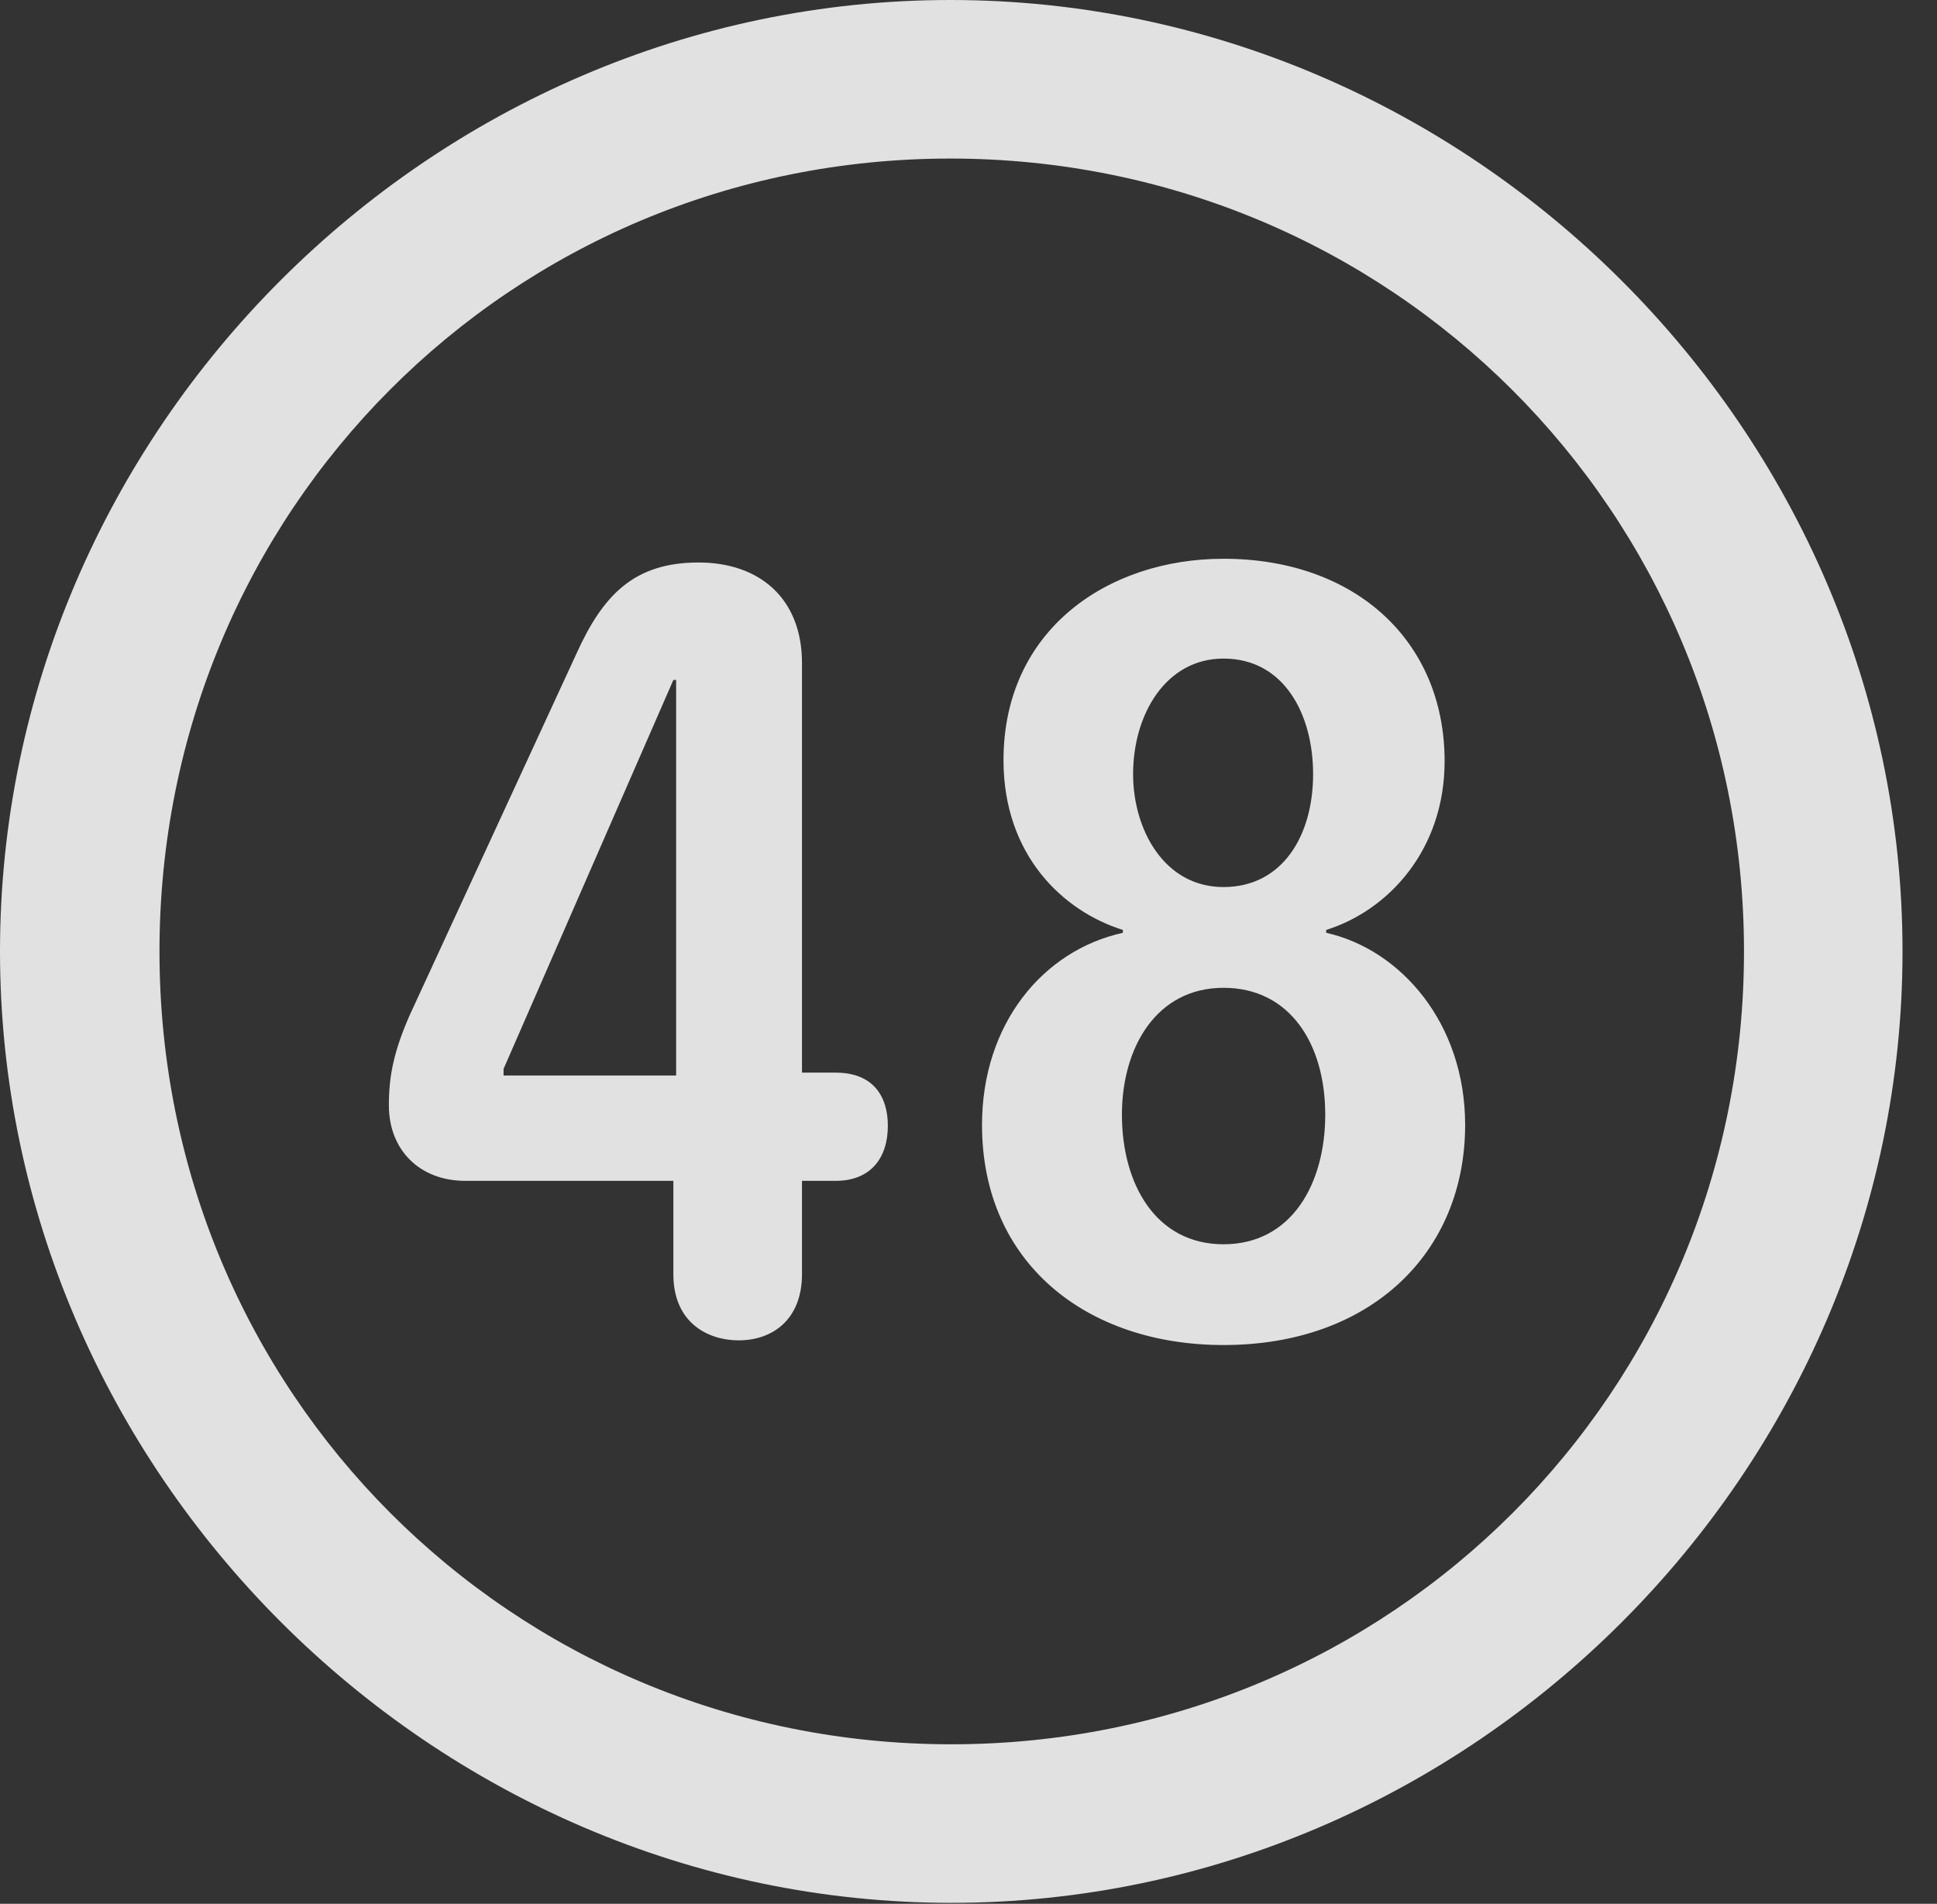 <?xml version="1.0" encoding="UTF-8"?>
<!--Generator: Apple Native CoreSVG 232.5-->
<!DOCTYPE svg
PUBLIC "-//W3C//DTD SVG 1.1//EN"
       "http://www.w3.org/Graphics/SVG/1.1/DTD/svg11.dtd">
<svg version="1.1" xmlns="http://www.w3.org/2000/svg" xmlns:xlink="http://www.w3.org/1999/xlink" width="20.283" height="19.932">
 <rect width="100%" height="100%" fill="#333333" stroke="none"/>
 <g>
  <rect height="19.932" opacity="0" width="20.283" x="0" y="0"/>
  <path d="M9.961 19.922C15.41 19.922 19.922 15.4 19.922 9.961C19.922 4.512 15.4 0 9.951 0C4.512 0 0 4.512 0 9.961C0 15.4 4.521 19.922 9.961 19.922ZM9.961 18.262C5.352 18.262 1.67 14.57 1.67 9.961C1.67 5.352 5.342 1.66 9.951 1.66C14.56 1.66 18.262 5.352 18.262 9.961C18.262 14.57 14.57 18.262 9.961 18.262Z" fill="#ffffff" fill-opacity="0.85"/>
  <path d="M7.734 14.033C8.096 14.033 8.398 13.809 8.398 13.34L8.398 12.363L8.75 12.363C9.121 12.363 9.297 12.119 9.297 11.787C9.297 11.475 9.141 11.23 8.75 11.23L8.398 11.23L8.398 6.943C8.398 6.27 7.959 5.889 7.314 5.889C6.631 5.889 6.309 6.24 6.035 6.846L4.287 10.635C4.121 11.016 4.072 11.27 4.072 11.572C4.072 12.041 4.395 12.363 4.873 12.363L7.051 12.363L7.051 13.34C7.051 13.857 7.422 14.033 7.734 14.033ZM7.08 11.26L5.273 11.26L5.273 11.191L7.051 7.119L7.08 7.119ZM12.812 14.082C14.355 14.082 15.342 13.115 15.342 11.777C15.342 10.713 14.668 9.941 13.887 9.766L13.887 9.736C14.541 9.531 15.127 8.896 15.127 7.969C15.127 6.709 14.19 5.85 12.812 5.85C11.602 5.85 10.508 6.592 10.508 7.959C10.508 8.955 11.133 9.541 11.758 9.736L11.758 9.766C10.918 9.951 10.283 10.723 10.283 11.777C10.283 13.223 11.377 14.082 12.812 14.082ZM12.812 9.287C12.188 9.287 11.865 8.682 11.865 8.105C11.865 7.48 12.207 6.895 12.812 6.895C13.447 6.895 13.75 7.48 13.75 8.105C13.75 8.75 13.428 9.287 12.812 9.287ZM12.812 13.027C12.1 13.027 11.748 12.393 11.748 11.67C11.748 10.967 12.109 10.342 12.812 10.342C13.506 10.342 13.877 10.928 13.877 11.67C13.877 12.393 13.525 13.027 12.812 13.027Z" fill="#ffffff" fill-opacity="0.85"/>
 </g>
</svg>
